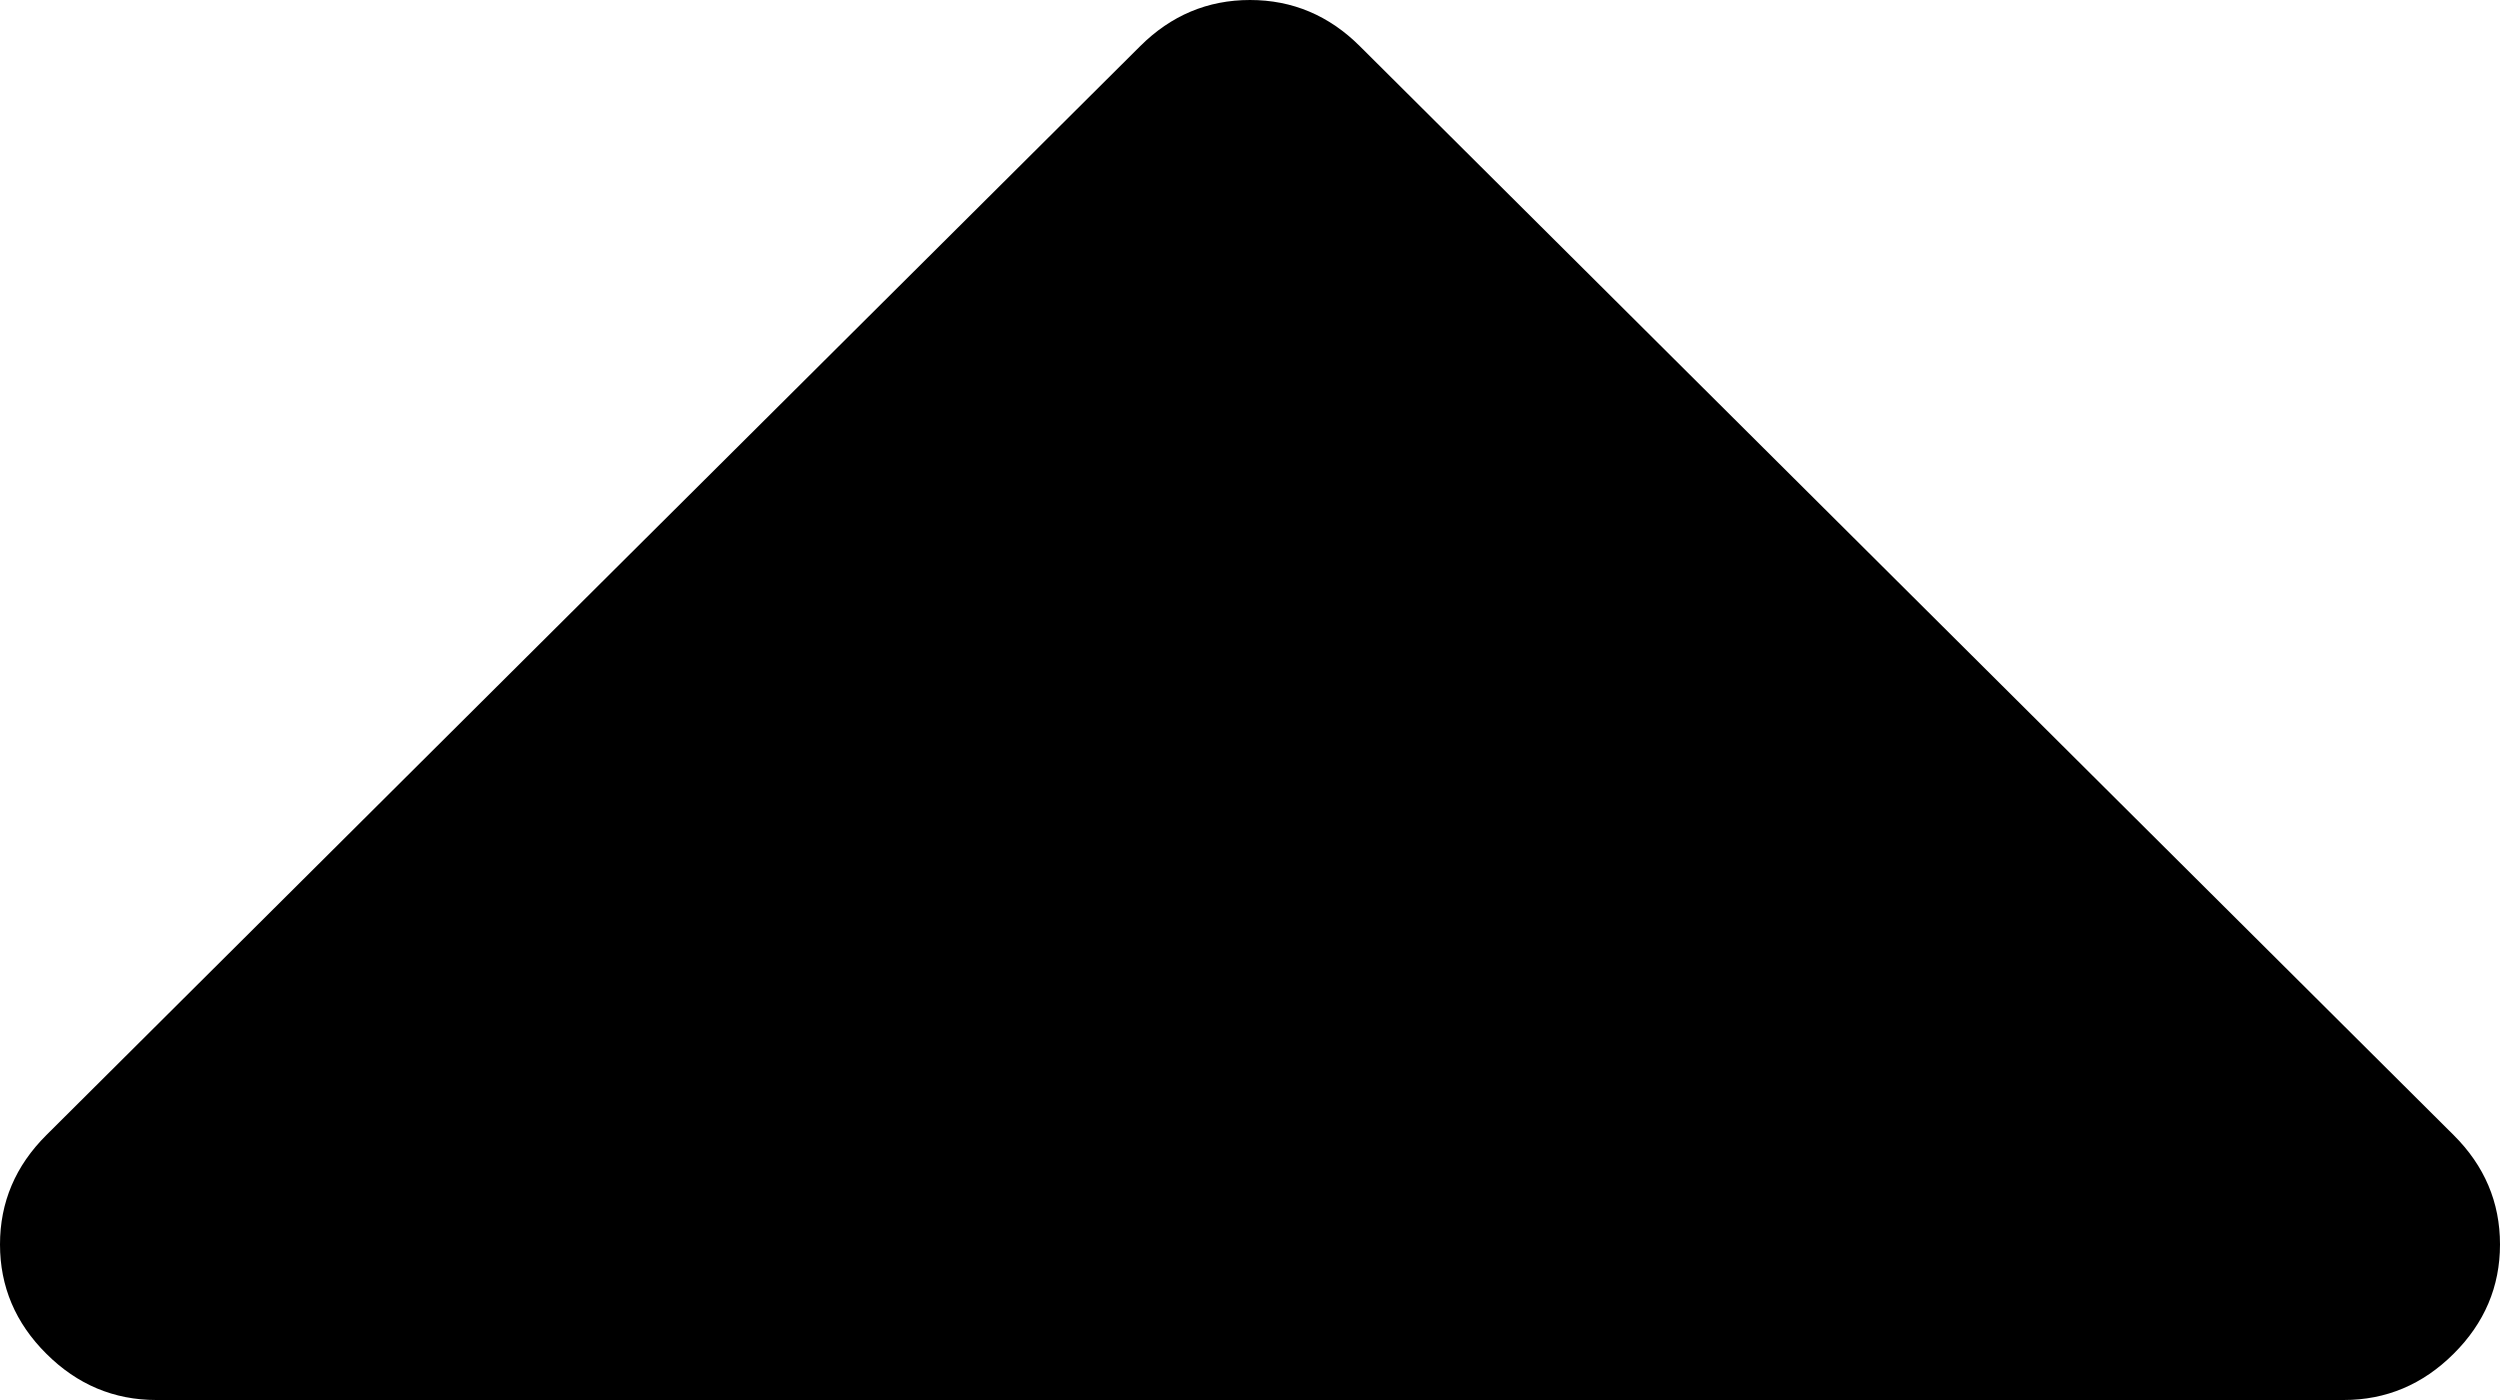 ﻿<?xml version="1.0" encoding="utf-8"?>
<svg version="1.1" xmlns:xlink="http://www.w3.org/1999/xlink" width="50px" height="28px" xmlns="http://www.w3.org/2000/svg">
  <g transform="matrix(1 0 0 1 -297 -1261 )">
    <path d="M 49.072 22.701  C 49.691 23.317  50 24.046  50 24.889  C 50 25.731  49.691 26.461  49.072 27.076  C 48.454 27.692  47.721 28  46.875 28  L 3.125 28  C 2.279 28  1.546 27.692  0.928 27.076  C 0.309 26.461  0 25.731  0 24.889  C 0 24.046  0.309 23.317  0.928 22.701  L 22.803 0.924  C 23.421 0.308  24.154 0  25 0  C 25.846 0  26.579 0.308  27.197 0.924  L 49.072 22.701  Z " fill-rule="nonzero" fill="#000000" stroke="none" transform="matrix(1 0 0 1 297 1261 )" />
  </g>
</svg>